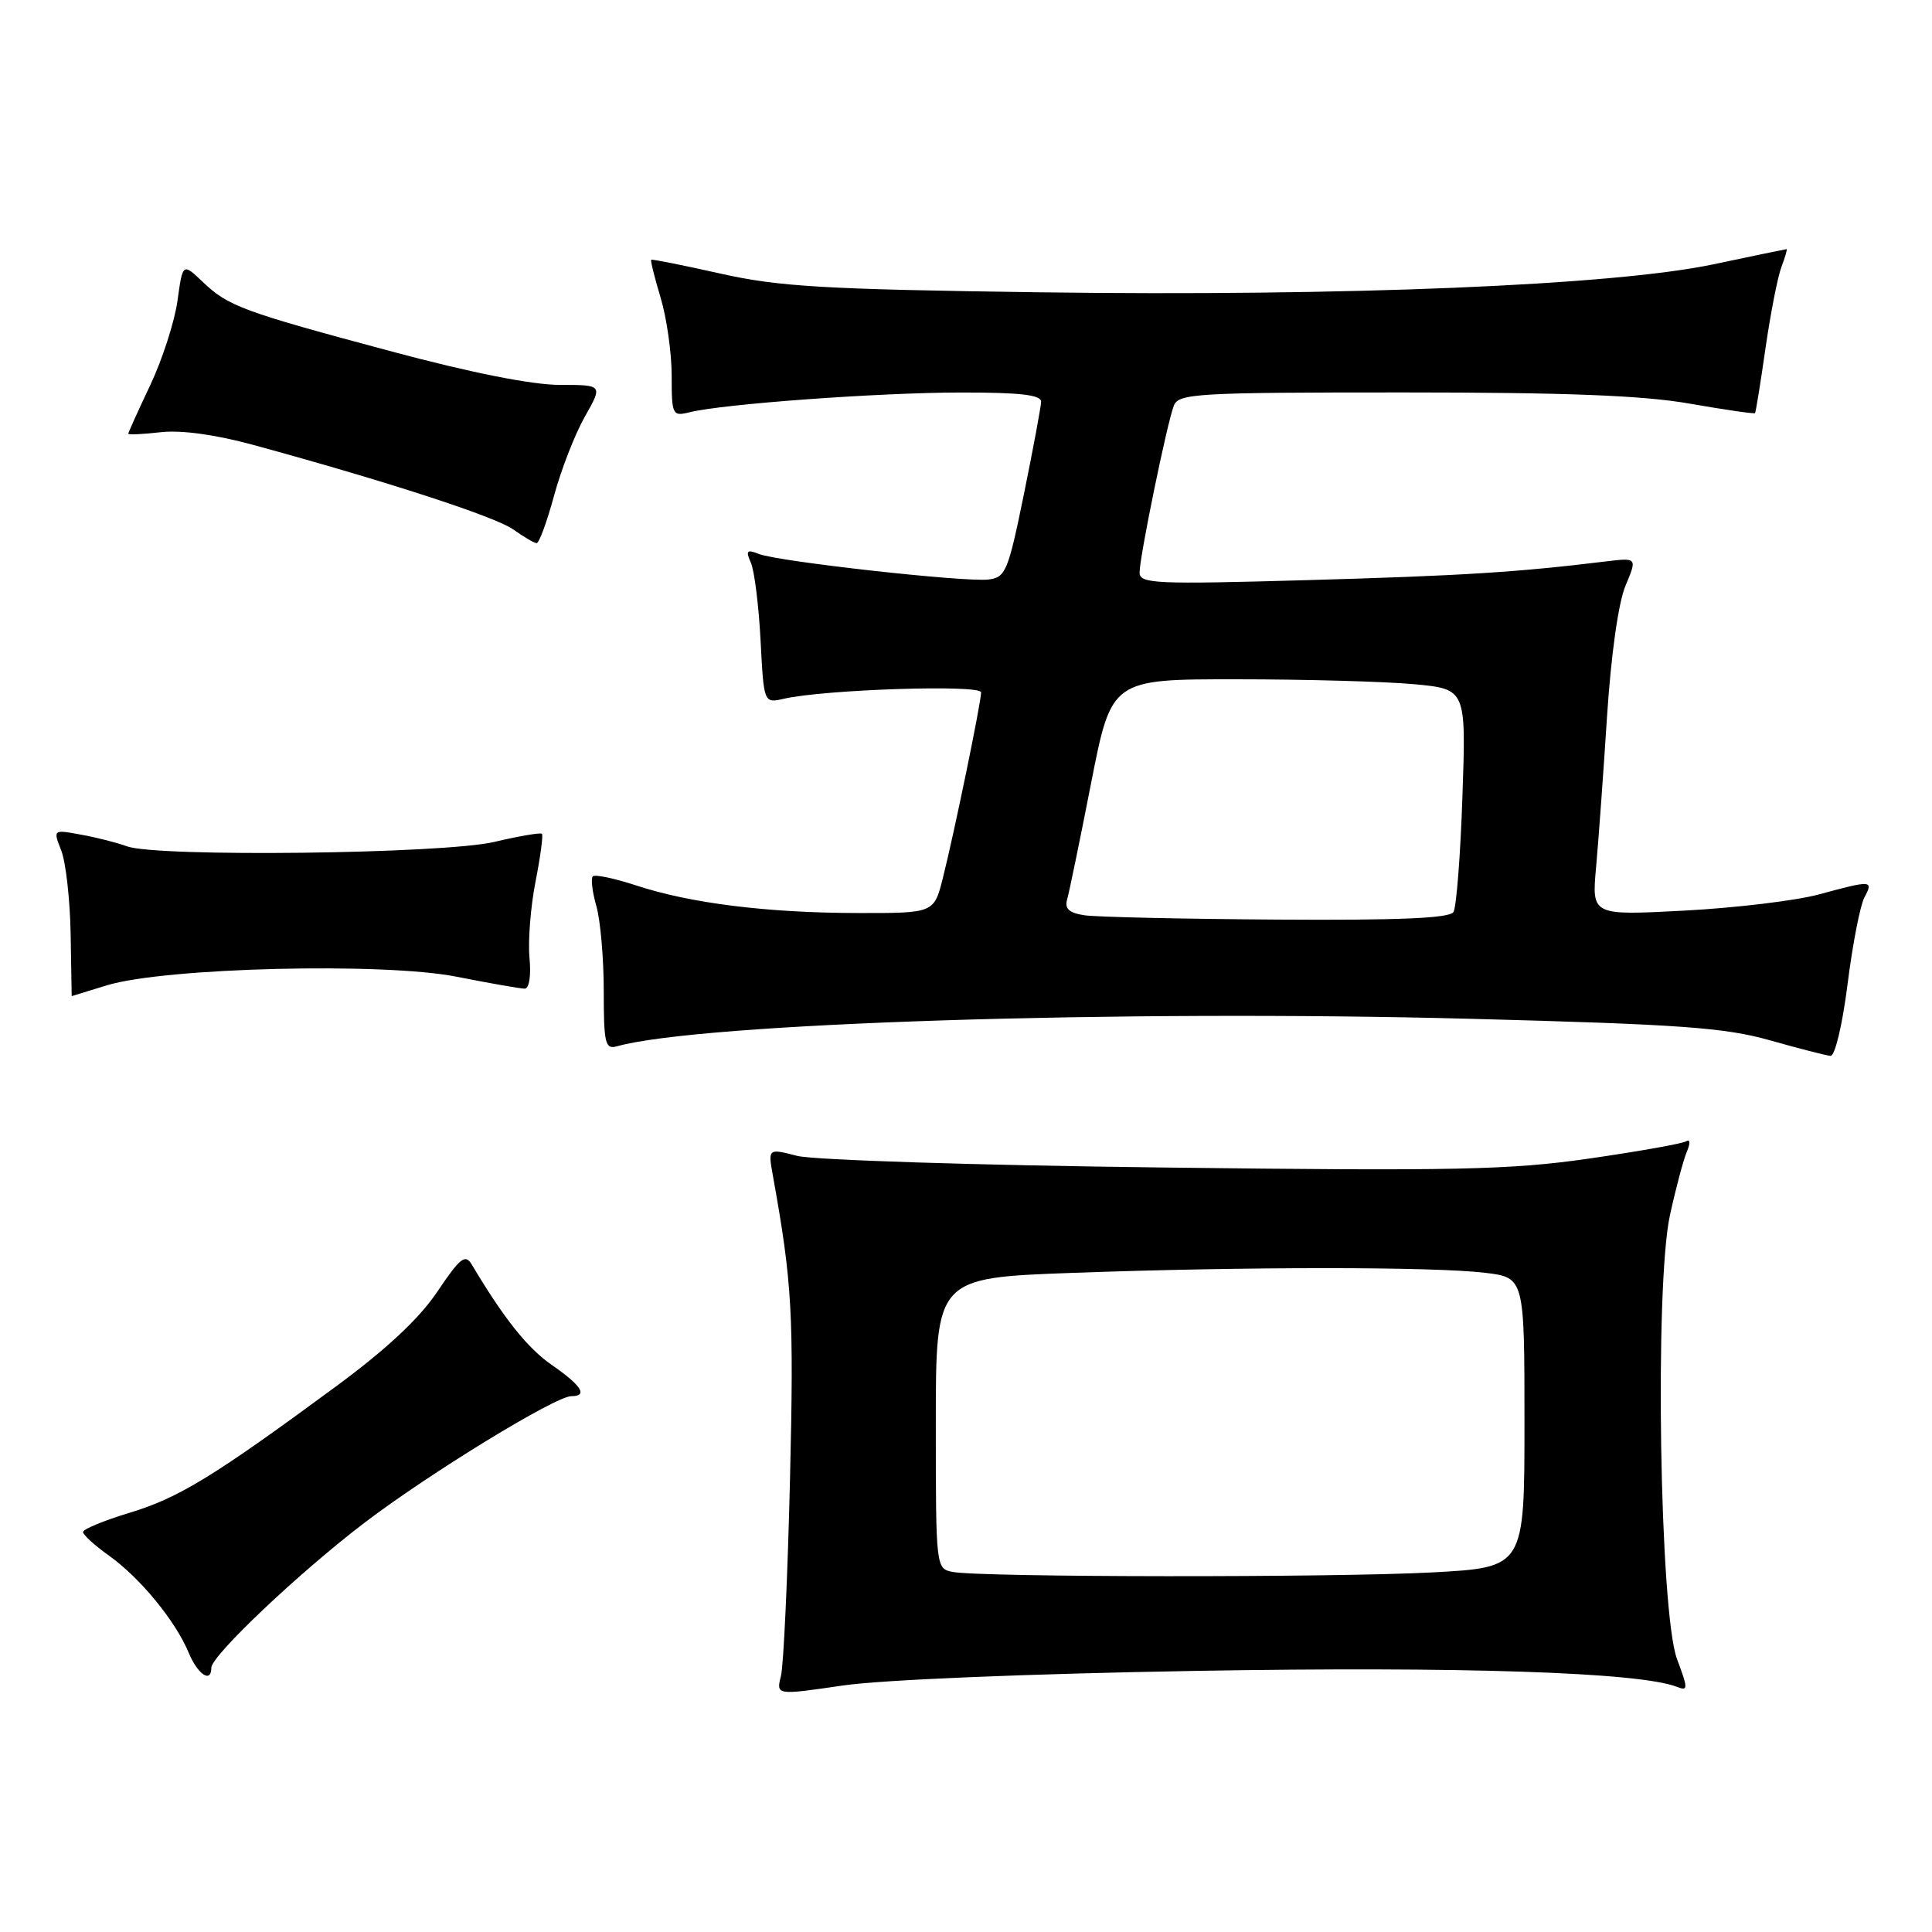 <?xml version="1.0" encoding="UTF-8" standalone="no"?>
<!DOCTYPE svg PUBLIC "-//W3C//DTD SVG 1.1//EN" "http://www.w3.org/Graphics/SVG/1.1/DTD/svg11.dtd" >
<svg xmlns="http://www.w3.org/2000/svg" xmlns:xlink="http://www.w3.org/1999/xlink" version="1.1" viewBox="0 0 256 256">
 <g >
 <path fill="currentColor"
d=" M 158.50 221.40 C 193.58 220.80 217.17 221.58 222.16 223.50 C 223.70 224.10 223.70 223.83 222.21 219.82 C 219.91 213.62 219.23 170.36 221.28 161.00 C 222.06 157.43 223.07 153.64 223.52 152.59 C 224.00 151.46 223.96 150.90 223.42 151.23 C 222.91 151.54 217.12 152.57 210.54 153.52 C 200.11 155.02 192.87 155.18 154.04 154.70 C 129.47 154.41 107.77 153.71 105.63 153.16 C 101.76 152.16 101.76 152.16 102.42 155.83 C 104.97 170.01 105.20 174.08 104.68 196.00 C 104.37 208.93 103.83 220.66 103.48 222.07 C 102.84 224.63 102.84 224.63 111.67 223.34 C 116.84 222.58 136.23 221.78 158.50 221.40 Z  M 28.00 220.99 C 28.00 219.39 39.65 208.36 48.30 201.77 C 56.90 195.22 73.60 185.00 75.70 185.00 C 77.94 185.00 77.07 183.60 73.15 180.89 C 69.92 178.66 66.79 174.75 62.50 167.54 C 61.65 166.12 60.97 166.66 57.95 171.15 C 55.55 174.73 51.20 178.79 44.45 183.76 C 28.31 195.65 23.68 198.48 17.17 200.45 C 13.78 201.48 11.00 202.62 11.00 203.00 C 11.00 203.37 12.55 204.78 14.44 206.13 C 18.55 209.05 23.25 214.78 24.99 218.97 C 26.19 221.88 28.00 223.09 28.00 220.99 Z  M 244.81 130.42 C 245.47 125.15 246.48 119.98 247.04 118.92 C 248.27 116.62 248.04 116.61 241.00 118.52 C 237.97 119.34 229.97 120.30 223.21 120.66 C 210.91 121.31 210.91 121.31 211.49 114.91 C 211.81 111.38 212.46 102.40 212.94 94.94 C 213.47 86.81 214.44 79.87 215.38 77.63 C 216.95 73.89 216.95 73.89 212.72 74.40 C 201.03 75.83 193.67 76.29 173.25 76.87 C 153.04 77.44 151.00 77.35 151.00 75.86 C 151.00 73.79 154.63 56.09 155.54 53.75 C 156.16 52.14 158.55 52.00 185.86 52.00 C 207.60 52.00 217.75 52.40 223.93 53.49 C 228.57 54.30 232.45 54.86 232.55 54.74 C 232.66 54.61 233.28 50.73 233.94 46.12 C 234.61 41.51 235.55 36.68 236.05 35.37 C 236.54 34.07 236.85 33.01 236.73 33.01 C 236.60 33.02 232.22 33.93 227.00 35.03 C 213.73 37.82 178.35 39.28 137.63 38.73 C 109.20 38.34 103.22 37.99 95.50 36.26 C 90.55 35.15 86.40 34.32 86.29 34.42 C 86.17 34.52 86.73 36.78 87.54 39.46 C 88.34 42.13 89.00 46.77 89.00 49.77 C 89.00 54.99 89.10 55.19 91.36 54.63 C 95.74 53.53 116.43 52.02 127.25 52.01 C 135.21 52.00 137.99 52.32 137.95 53.25 C 137.93 53.94 136.90 59.45 135.67 65.50 C 133.58 75.73 133.25 76.52 130.96 76.79 C 127.82 77.16 103.13 74.41 100.58 73.41 C 98.95 72.77 98.78 72.95 99.50 74.58 C 99.96 75.63 100.54 80.26 100.78 84.85 C 101.21 93.19 101.21 93.19 103.86 92.59 C 109.25 91.35 130.00 90.68 130.00 91.74 C 130.00 93.09 126.46 110.28 124.94 116.32 C 123.76 121.00 123.76 121.00 113.63 120.98 C 101.64 120.96 91.47 119.69 84.28 117.32 C 81.41 116.38 78.83 115.84 78.55 116.12 C 78.27 116.40 78.48 118.17 79.02 120.06 C 79.56 121.94 80.00 127.01 80.00 131.31 C 80.00 138.28 80.19 139.08 81.75 138.64 C 92.69 135.56 148.43 133.77 195.00 135.00 C 222.61 135.73 228.55 136.16 234.50 137.84 C 238.35 138.93 241.97 139.86 242.55 139.91 C 243.14 139.96 244.13 135.80 244.81 130.42 Z  M 14.20 130.55 C 21.92 128.21 50.83 127.50 60.50 129.42 C 64.90 130.29 68.96 131.00 69.53 131.00 C 70.12 131.00 70.39 129.29 70.16 126.91 C 69.95 124.67 70.31 120.12 70.96 116.82 C 71.61 113.51 71.99 110.66 71.81 110.48 C 71.63 110.30 68.79 110.78 65.49 111.56 C 58.73 113.15 20.75 113.60 16.82 112.14 C 15.54 111.67 12.82 110.97 10.76 110.60 C 7.02 109.91 7.02 109.91 8.12 112.71 C 8.72 114.24 9.28 119.21 9.36 123.75 C 9.44 128.29 9.50 131.99 9.50 131.99 C 9.50 131.98 11.62 131.34 14.20 130.55 Z  M 73.41 65.70 C 74.35 62.23 76.19 57.51 77.50 55.20 C 79.88 51.00 79.88 51.00 74.15 51.00 C 70.53 51.00 62.36 49.38 51.96 46.59 C 32.13 41.28 30.24 40.58 26.86 37.35 C 24.21 34.83 24.21 34.83 23.52 39.84 C 23.14 42.59 21.52 47.62 19.92 51.01 C 18.31 54.40 17.00 57.31 17.00 57.47 C 17.00 57.63 18.94 57.54 21.30 57.27 C 24.01 56.96 28.56 57.59 33.55 58.95 C 51.15 63.75 65.63 68.46 68.00 70.15 C 69.38 71.13 70.77 71.95 71.10 71.97 C 71.43 71.99 72.47 69.16 73.41 65.70 Z  M 126.25 208.29 C 124.01 207.86 124.00 207.78 124.00 188.59 C 124.00 169.32 124.00 169.32 142.16 168.66 C 165.00 167.83 189.91 167.83 196.75 168.65 C 202.00 169.28 202.00 169.28 202.00 188.49 C 202.00 207.69 202.00 207.69 189.84 208.35 C 176.79 209.05 129.97 209.01 126.25 208.29 Z  M 143.71 121.28 C 141.66 120.97 141.04 120.41 141.40 119.18 C 141.67 118.26 143.10 111.31 144.58 103.75 C 147.28 90.00 147.28 90.00 163.89 90.01 C 173.03 90.01 183.60 90.31 187.38 90.66 C 194.27 91.31 194.27 91.31 193.78 105.51 C 193.52 113.32 192.98 120.22 192.59 120.85 C 192.09 121.67 185.34 121.96 169.19 121.85 C 156.71 121.77 145.24 121.51 143.71 121.28 Z "/>
</g>
</svg>